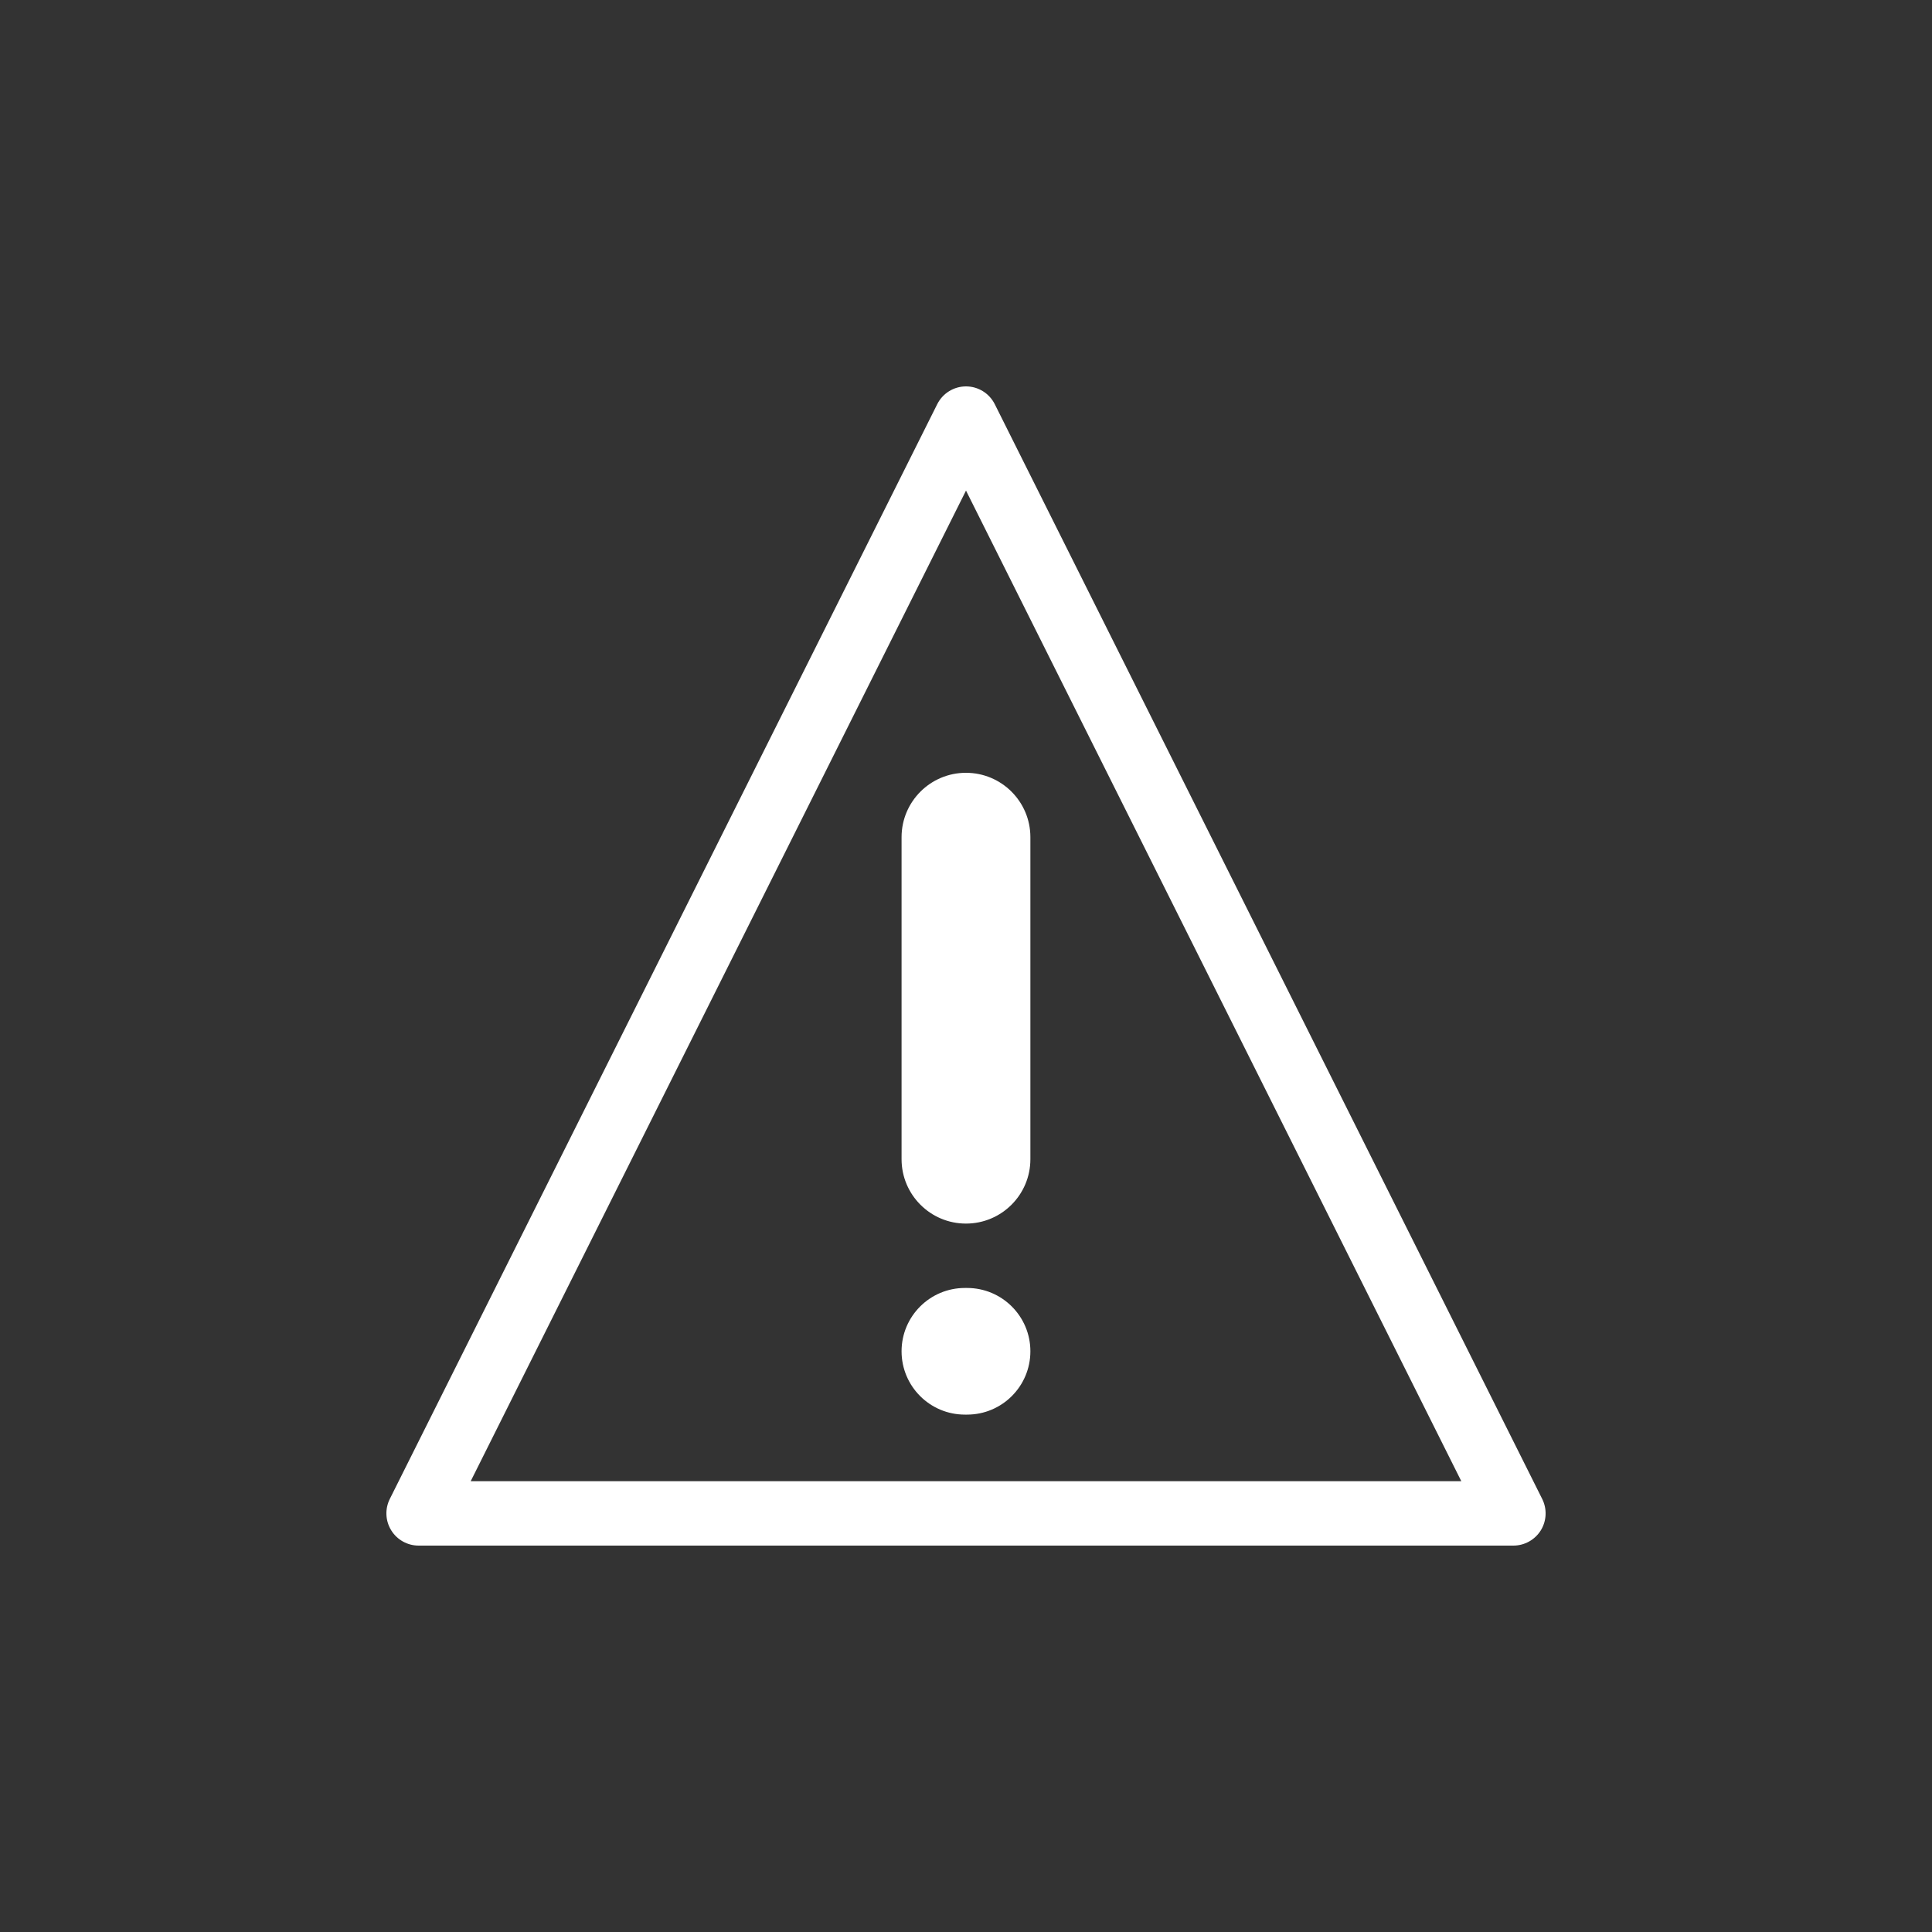 <svg width="40" height="40" viewBox="0 0 40 40" fill="none" xmlns="http://www.w3.org/2000/svg">
<rect x="0" y="0" width="40" height="40" fill="#333333" stroke="none"/>
<path fill-rule="evenodd" clip-rule="evenodd" d="M20 8C20.253 8 20.483 8.143 20.596 8.369L31.93 31.035C32.033 31.242 32.022 31.487 31.901 31.684C31.779 31.88 31.564 32 31.333 32H8.667C8.436 32 8.221 31.88 8.1 31.684C7.978 31.487 7.967 31.242 8.07 31.035L19.404 8.369C19.517 8.143 19.747 8 20 8ZM9.745 30.667H30.255L20 10.157L9.745 30.667Z" fill="white"/>
<path d="M18.666 17.333C18.666 16.597 19.263 16 19.999 16C20.736 16 21.333 16.597 21.333 17.333V24C21.333 24.736 20.736 25.333 19.999 25.333C19.263 25.333 18.666 24.736 18.666 24V17.333Z" fill="white"/>
<path d="M18.666 27.977C18.666 27.253 19.253 26.666 19.977 26.666H20.022C20.746 26.666 21.333 27.253 21.333 27.977C21.333 28.701 20.746 29.288 20.022 29.288H19.977C19.253 29.288 18.666 28.701 18.666 27.977Z" fill="white"/>
</svg>
